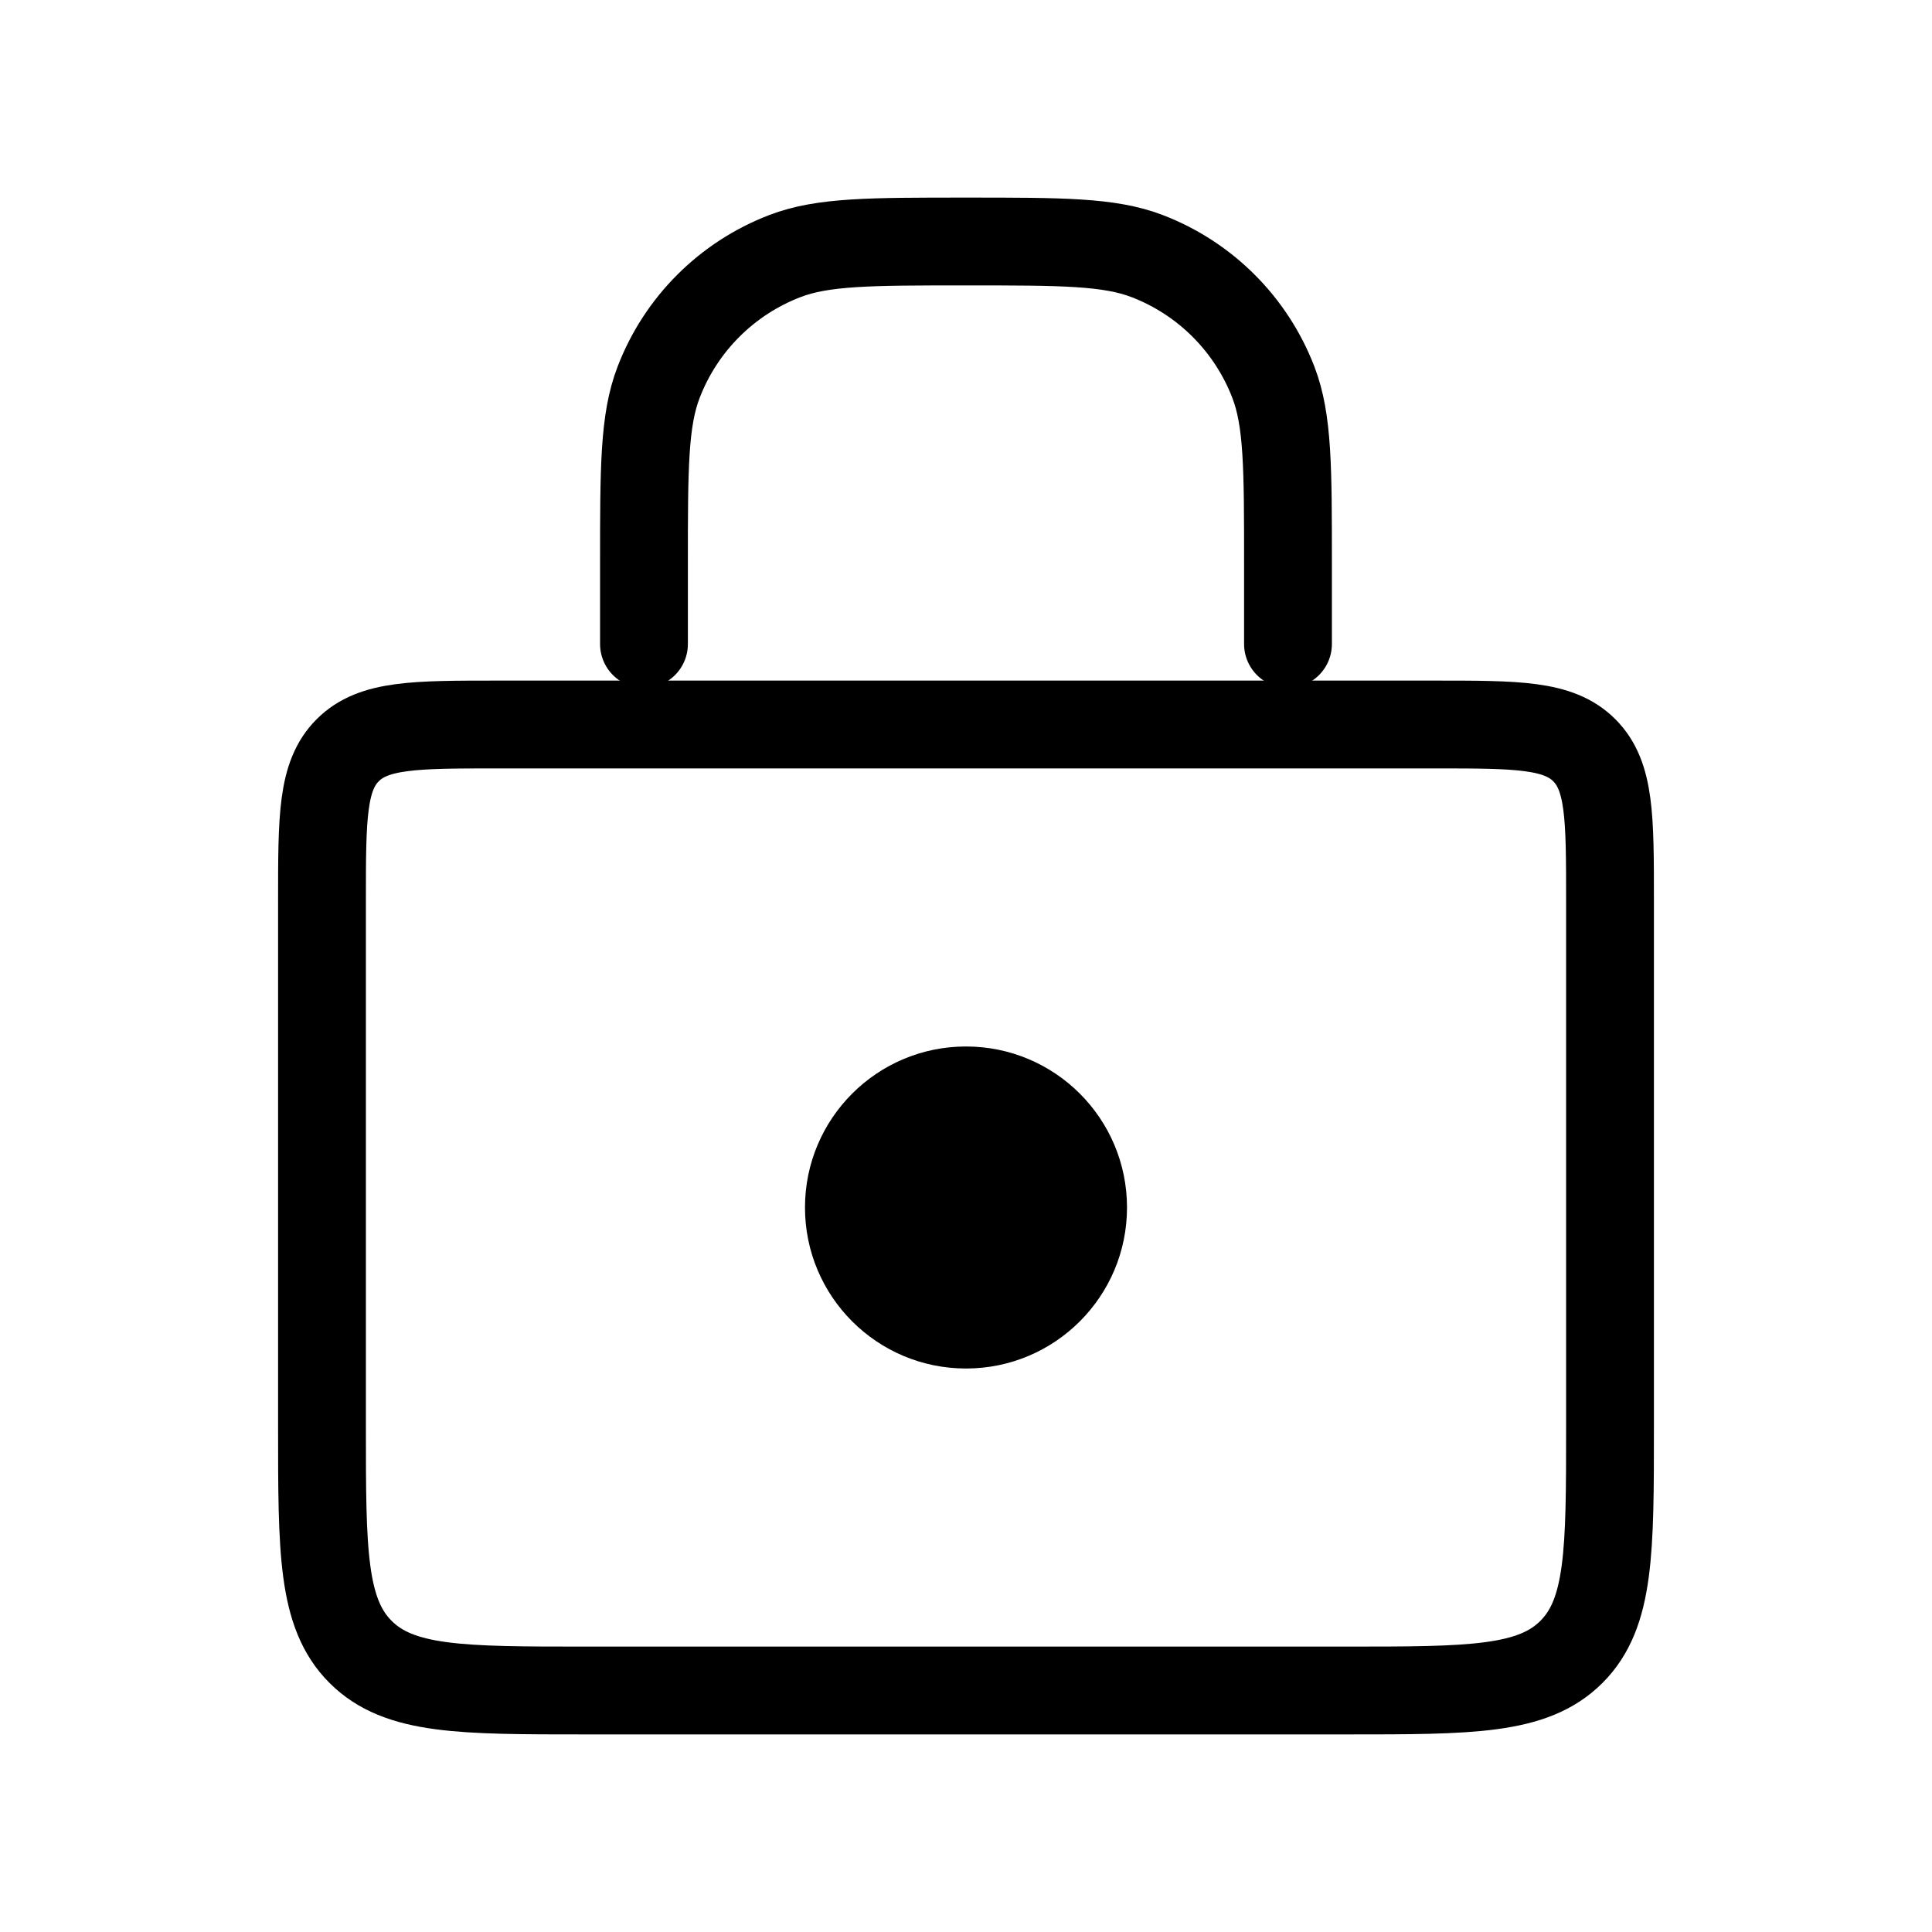 <svg width="44" height="44" viewBox="0 0 44 44" fill="none" xmlns="http://www.w3.org/2000/svg">
<path d="M7.333 20.5C7.333 18.614 7.333 17.672 7.919 17.086C8.505 16.5 9.448 16.5 11.333 16.5H32.667C34.552 16.5 35.495 16.5 36.081 17.086C36.667 17.672 36.667 18.614 36.667 20.5V32.5C36.667 35.328 36.667 36.743 35.788 37.621C34.909 38.5 33.495 38.5 30.667 38.5H13.333C10.505 38.5 9.091 38.5 8.212 37.621C7.333 36.743 7.333 35.328 7.333 32.5V20.5Z" stroke="black" stroke-width="2"/>
<path d="M29.333 14.667V12.833C29.333 10.66 29.333 9.573 29.001 8.708C28.493 7.385 27.448 6.34 26.125 5.832C25.26 5.5 24.173 5.5 22 5.5V5.5C19.826 5.5 18.74 5.5 17.875 5.832C16.552 6.34 15.506 7.385 14.999 8.708C14.666 9.573 14.666 10.66 14.666 12.833V14.667" stroke="black" stroke-width="2" stroke-linecap="round"/>
<circle cx="22" cy="27.5" r="3.667" fill="black"/>
</svg>
